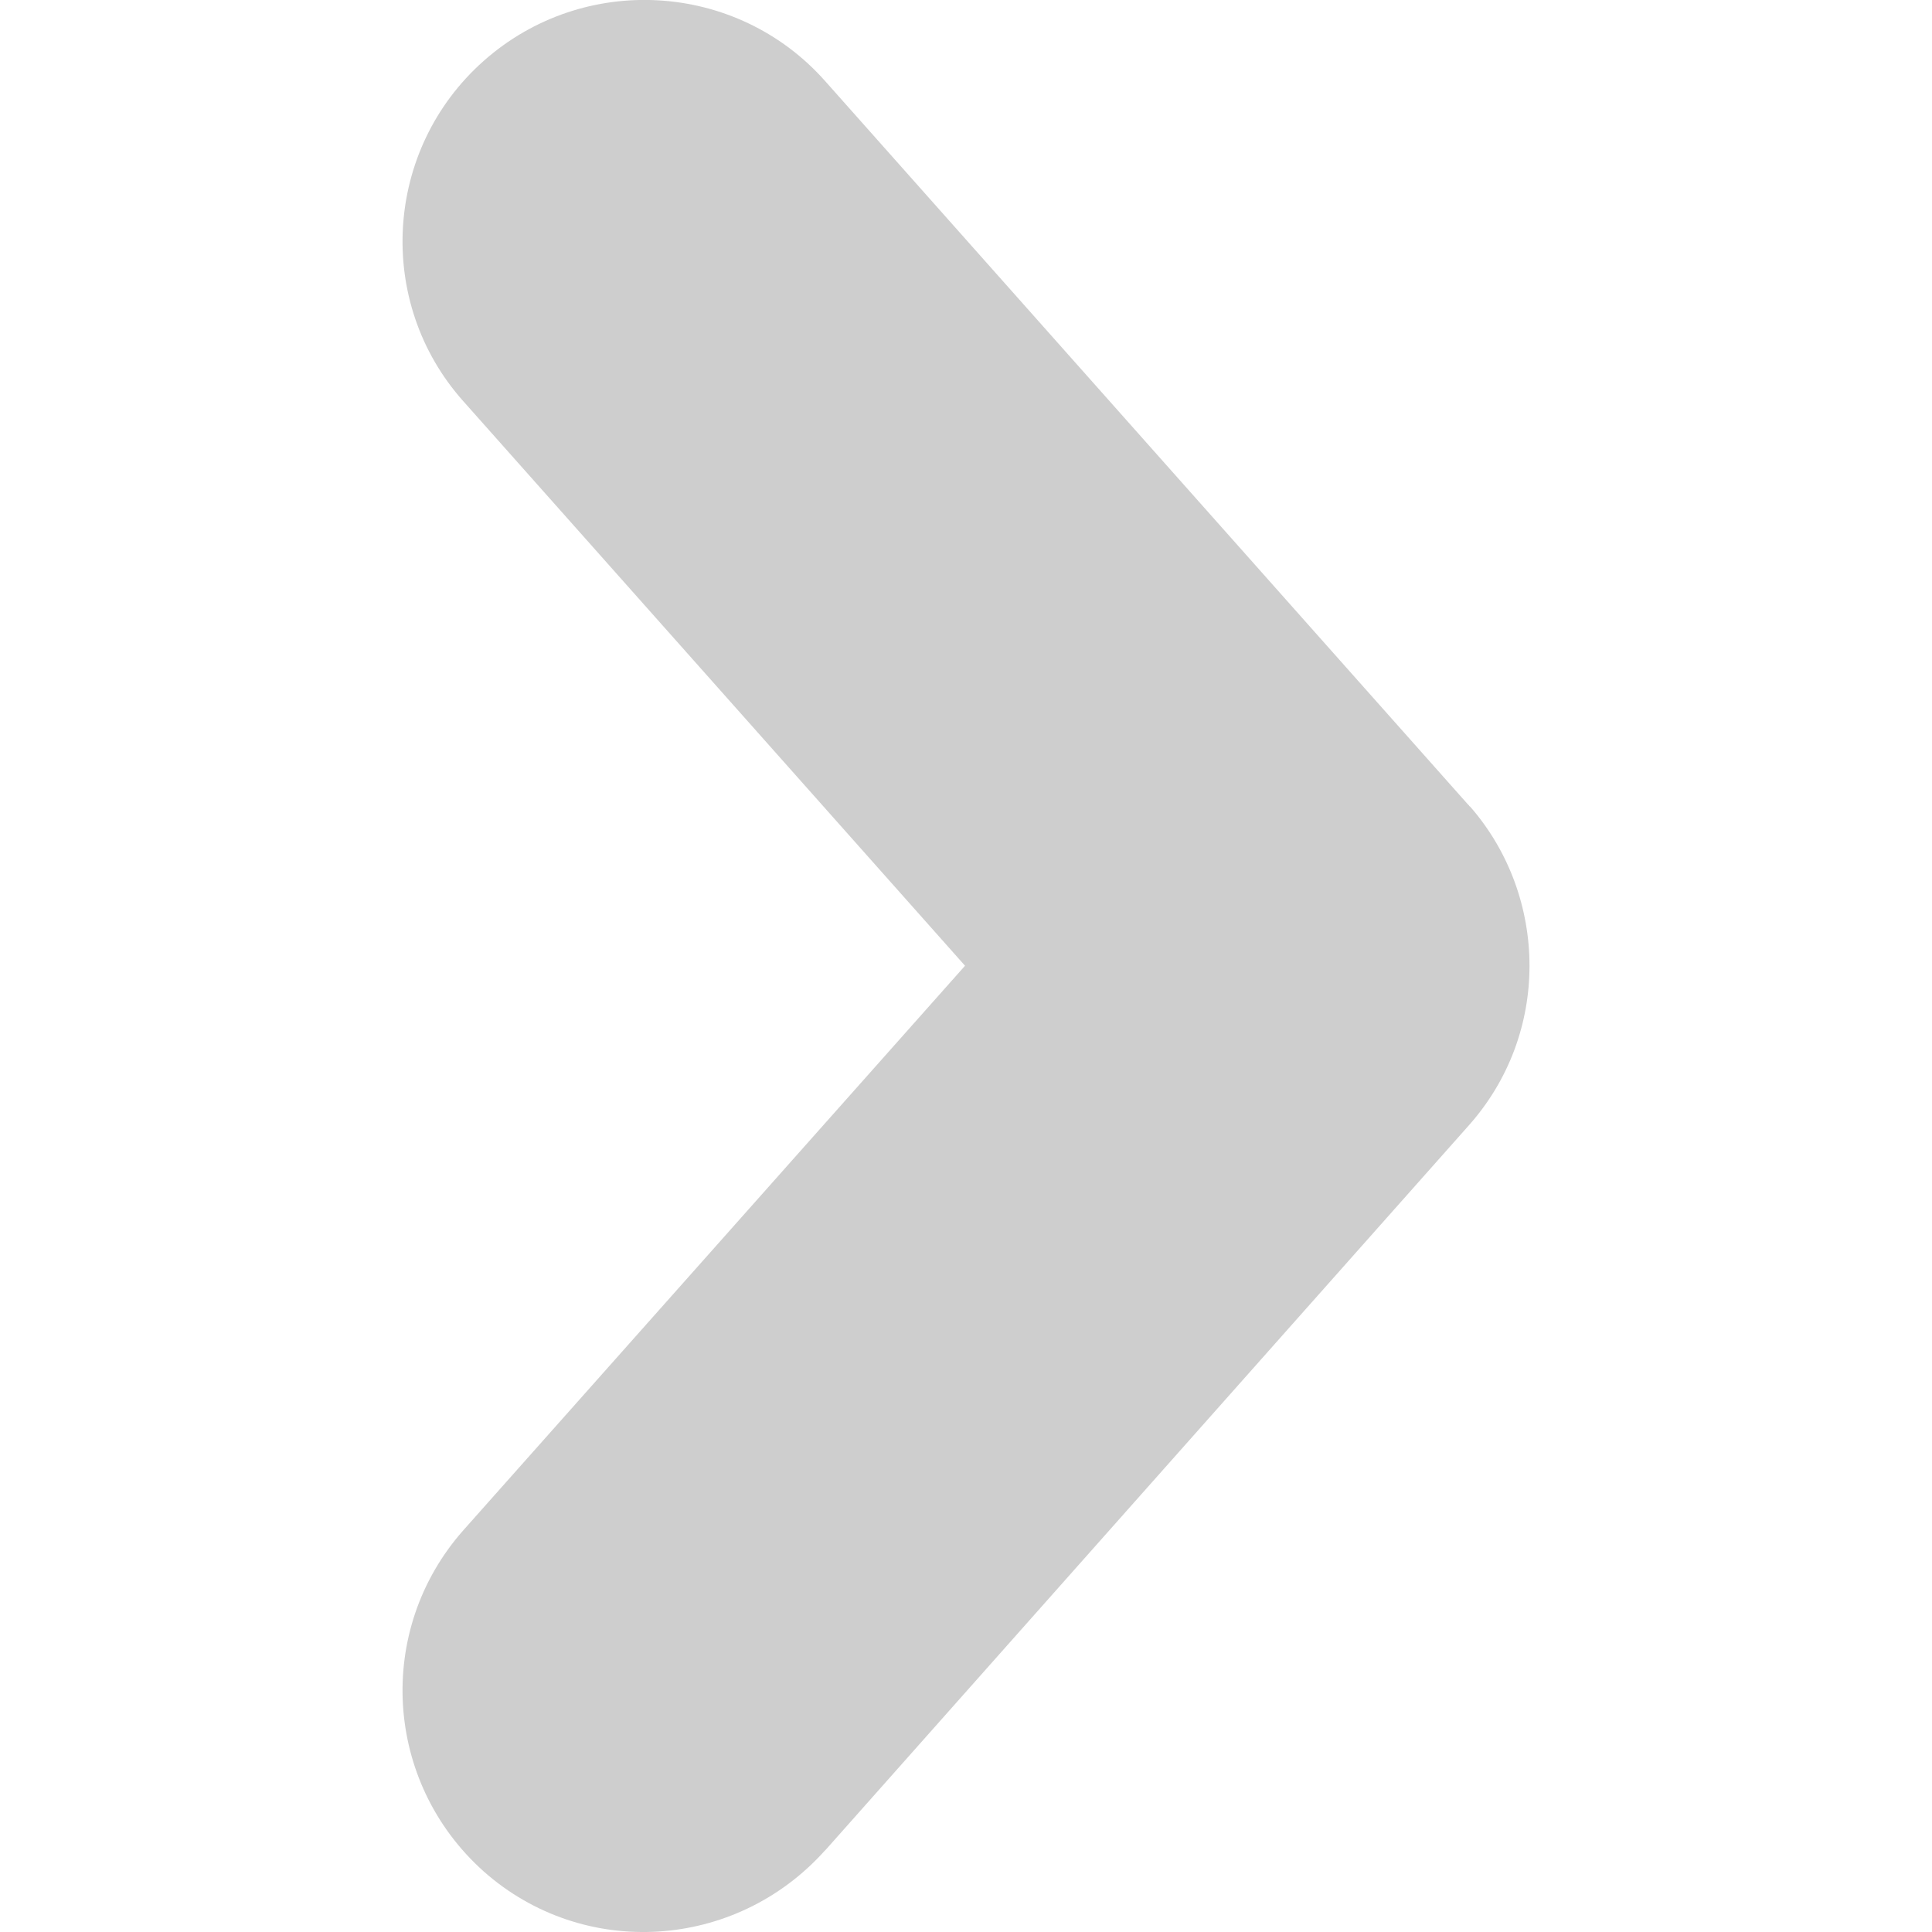 <svg width="14px" height="14px" viewBox="0 0 24 24" xmlns="http://www.w3.org/2000/svg" mirror-in-rtl="true">
  <path fill="#cecece" d="M10.25 22.987l7.99-9c.51-.57.76-1.28.76-1.99s-.25-1.42-.74-1.98c-.01 0-.01-.01-.01-.01l-.02-.02-7.98-8.98c-1.1-1.24-3.002-1.35-4.242-.25-1.24 1.1-1.35 3-.25 4.23l6.23 7.01-6.23 7.01c-1.1 1.24-.99 3.13.25 4.24 1.24 1.1 3.13.98 4.24-.26z"/>
</svg>
